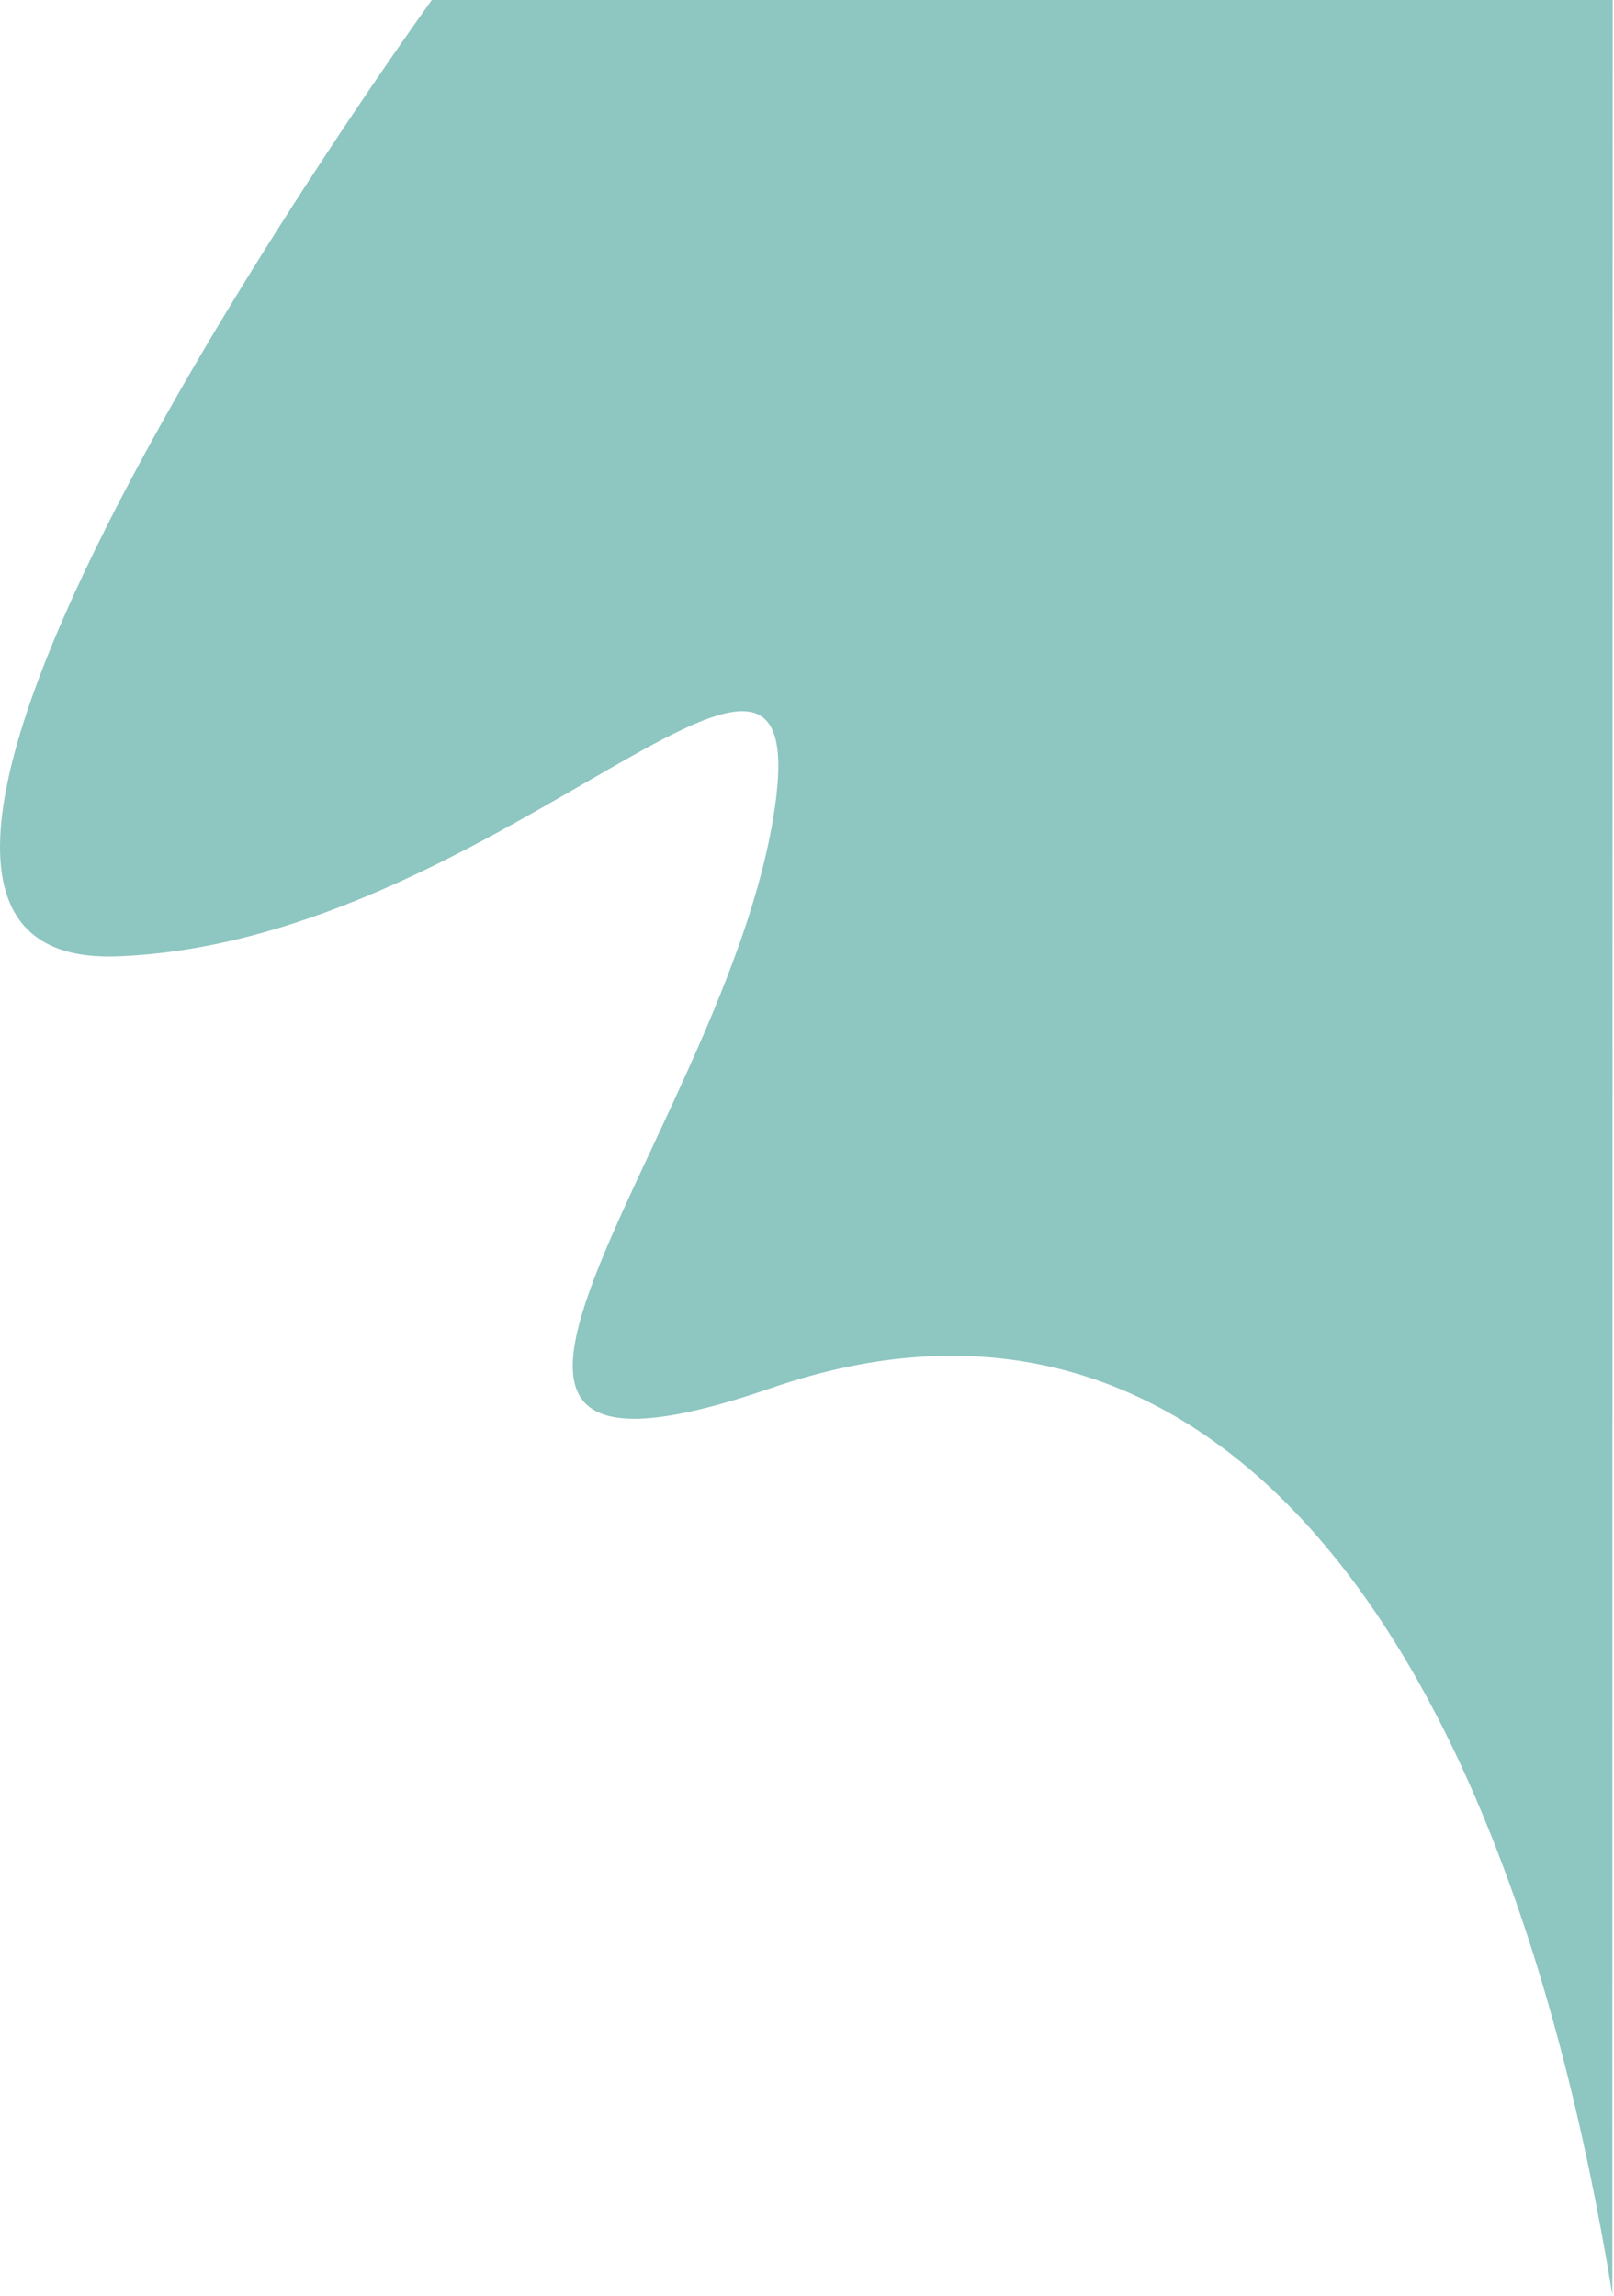 <svg width="395" height="562" viewBox="0 0 395 562" fill="none" xmlns="http://www.w3.org/2000/svg">
<g clip-path="url(#clip0_159_2)">
<path d="M105.681 0C105.681 0 -66.437 237.615 28.637 234.093C123.711 230.571 202.937 124.934 188.854 202.402C174.771 279.87 86.737 374.944 188.854 339.731C290.971 304.518 366.429 389.131 394.599 561.669C394.588 561.669 394.68 0 394.68 0H105.681Z" fill="#8EC6C1"/>
</g>
<defs>
<clipPath id="clip0_159_2">
<rect width="394.68" height="561.669" fill="white"/>
</clipPath>
</defs>
</svg>
